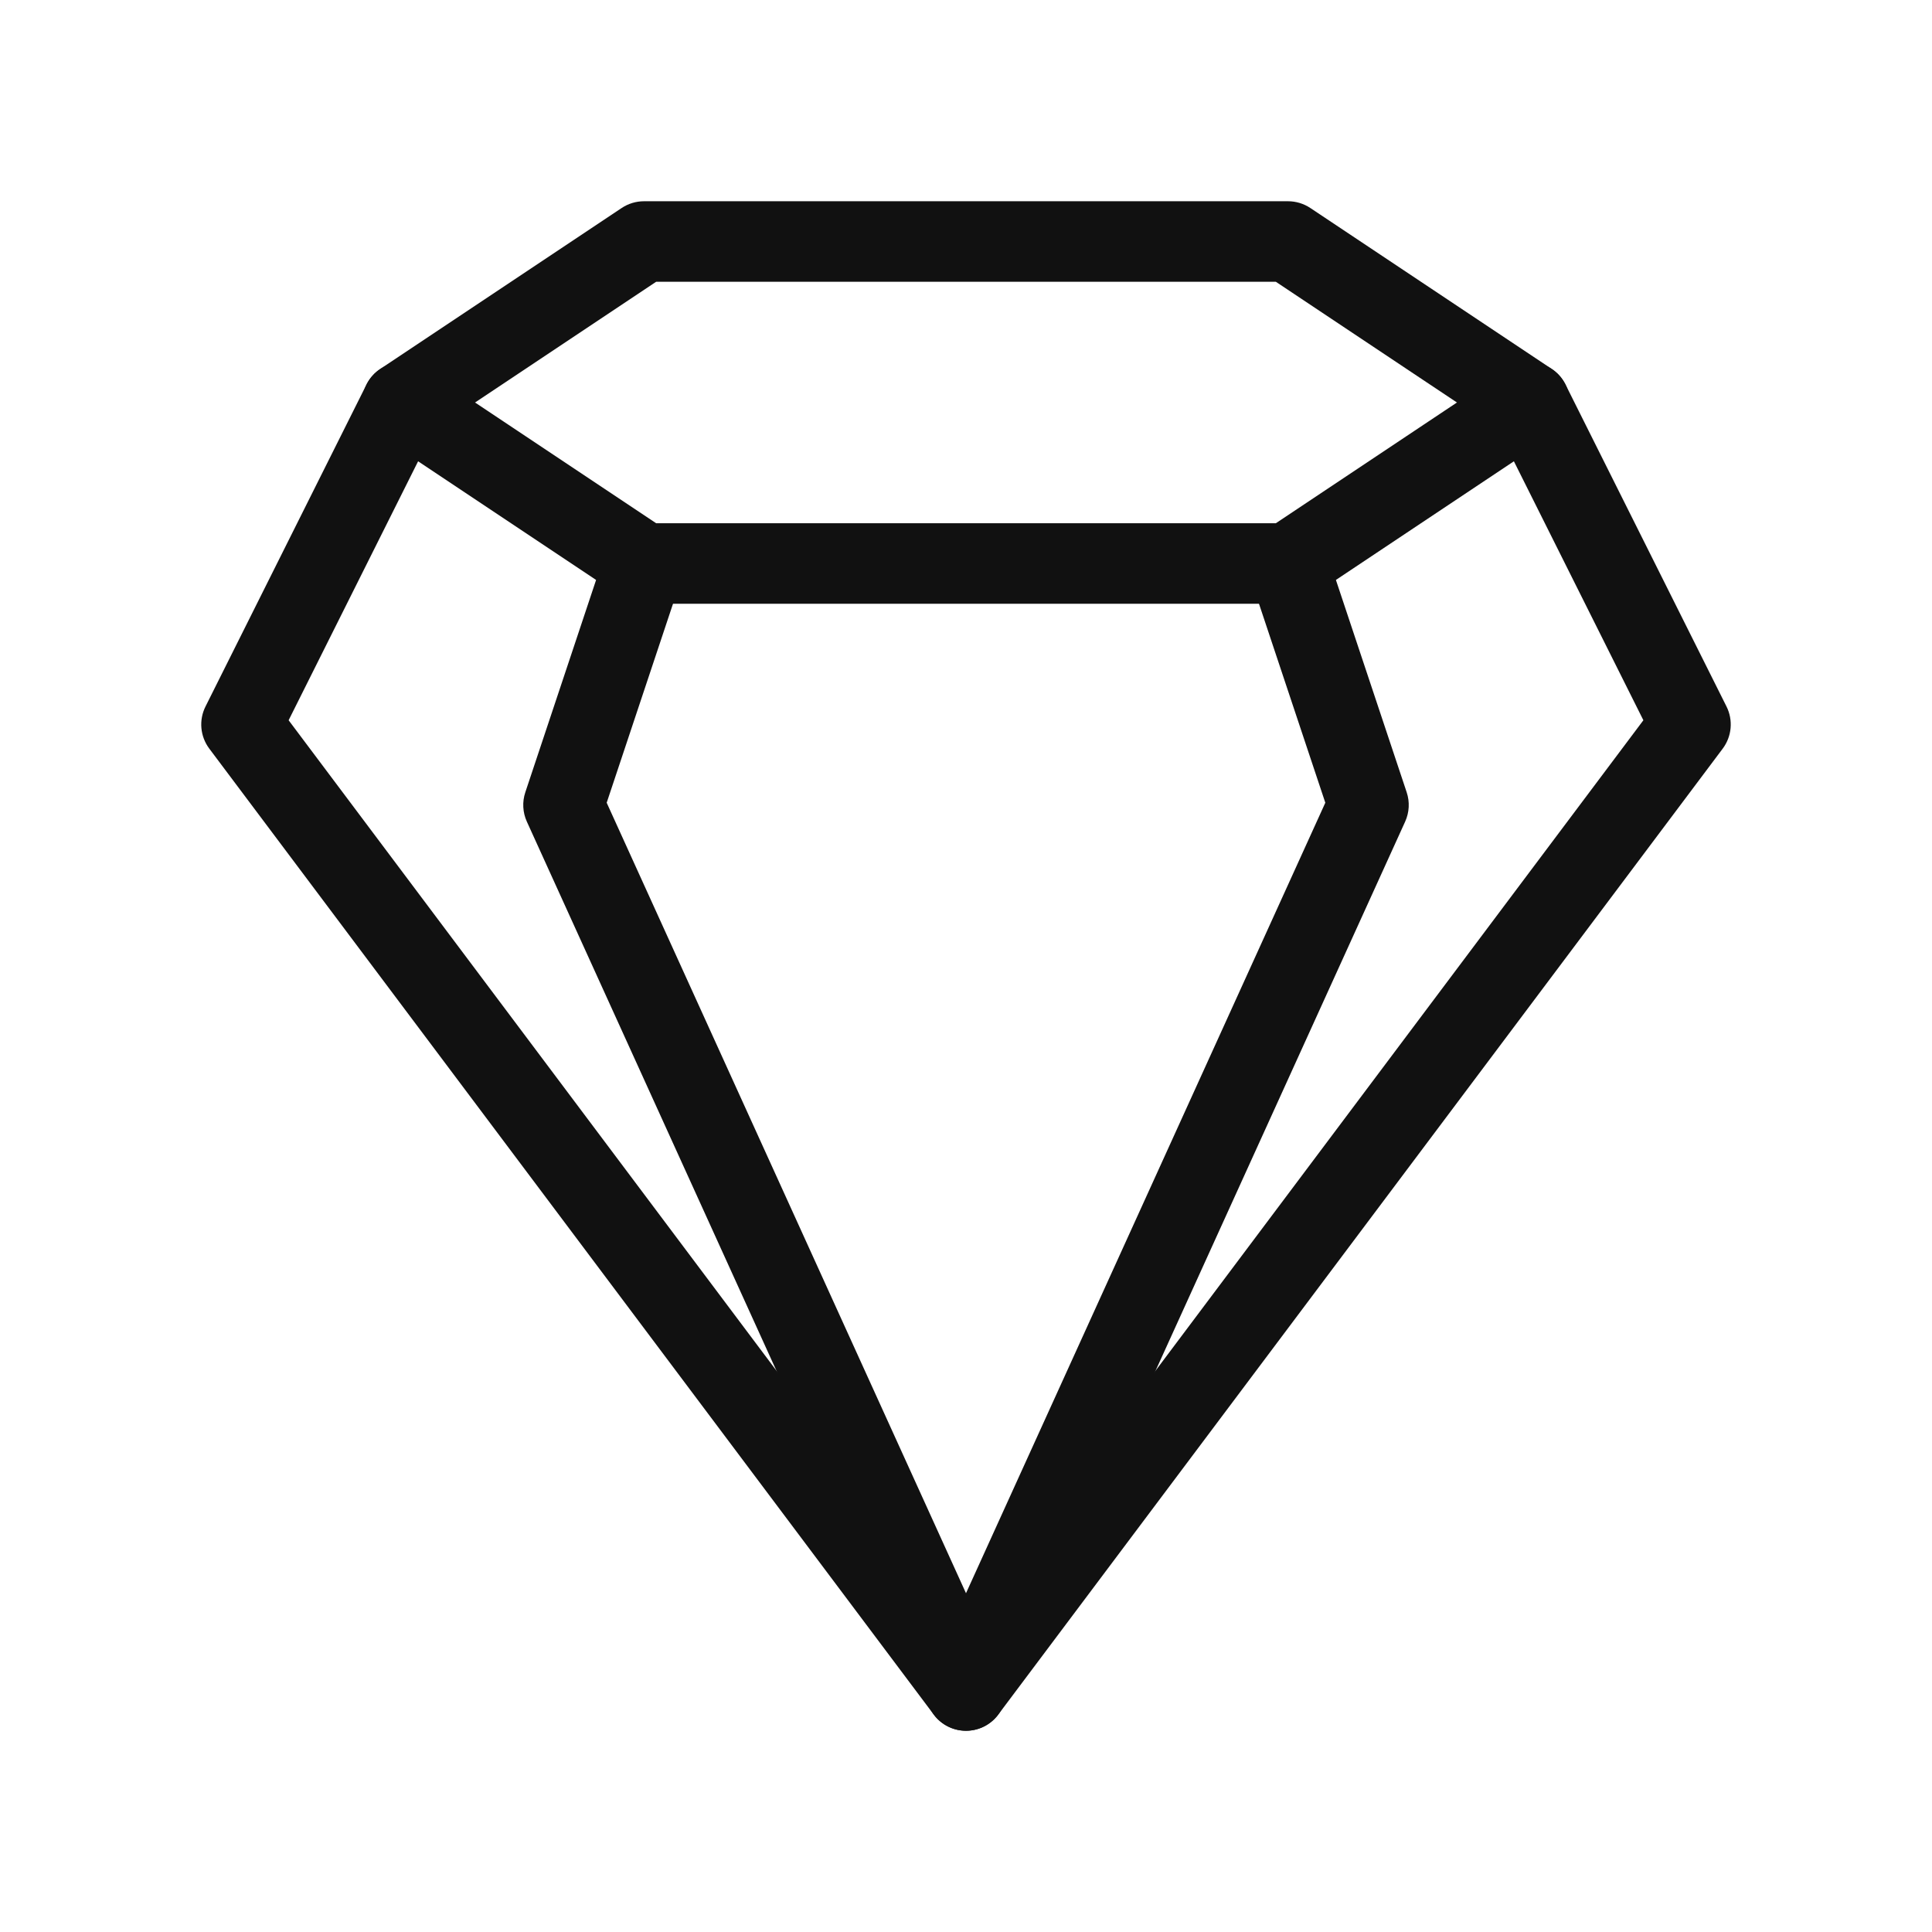 <svg width="164" height="164" viewBox="0 0 164 164" fill="none" xmlns="http://www.w3.org/2000/svg">
<path fill-rule="evenodd" clip-rule="evenodd" d="M52.771 17.657C53.333 17.283 53.992 17.083 54.667 17.083H109.333C110.008 17.083 110.667 17.283 111.229 17.657L131.729 31.324C132.223 31.654 132.623 32.107 132.889 32.639L146.556 59.972C147.135 61.13 147.01 62.515 146.233 63.55L84.733 145.55C84.088 146.41 83.075 146.917 82 146.917C80.925 146.917 79.912 146.41 79.267 145.55L17.767 63.55C16.99 62.515 16.865 61.13 17.444 59.972L31.111 32.639C31.377 32.107 31.777 31.654 32.271 31.324L52.771 17.657ZM55.701 23.917L36.817 36.506L24.5 61.139L82 137.806L139.5 61.139L127.183 36.506L108.299 23.917H55.701Z" fill="#111111"/>
<path fill-rule="evenodd" clip-rule="evenodd" d="M31.324 32.272C32.37 30.701 34.492 30.277 36.062 31.324L55.701 44.417H108.299L127.938 31.324C129.508 30.277 131.629 30.701 132.676 32.272C133.723 33.842 133.299 35.963 131.729 37.01L111.229 50.676C110.667 51.05 110.008 51.25 109.333 51.25H54.667C53.992 51.25 53.333 51.05 52.771 50.676L32.271 37.01C30.701 35.963 30.277 33.842 31.324 32.272Z" fill="#111111"/>
<path fill-rule="evenodd" clip-rule="evenodd" d="M55.747 44.592C57.537 45.189 58.505 47.124 57.908 48.914L51.499 68.141L82 135.243L112.501 68.141L106.092 48.914C105.495 47.124 106.463 45.189 108.253 44.592C110.043 43.995 111.978 44.963 112.575 46.753L119.408 67.253C119.681 68.071 119.634 68.962 119.277 69.747L85.11 144.914C84.556 146.134 83.34 146.917 82 146.917C80.66 146.917 79.444 146.134 78.89 144.914L44.723 69.747C44.366 68.962 44.319 68.071 44.592 67.253L51.425 46.753C52.022 44.963 53.957 43.995 55.747 44.592Z" fill="#111111"/>
</svg>
